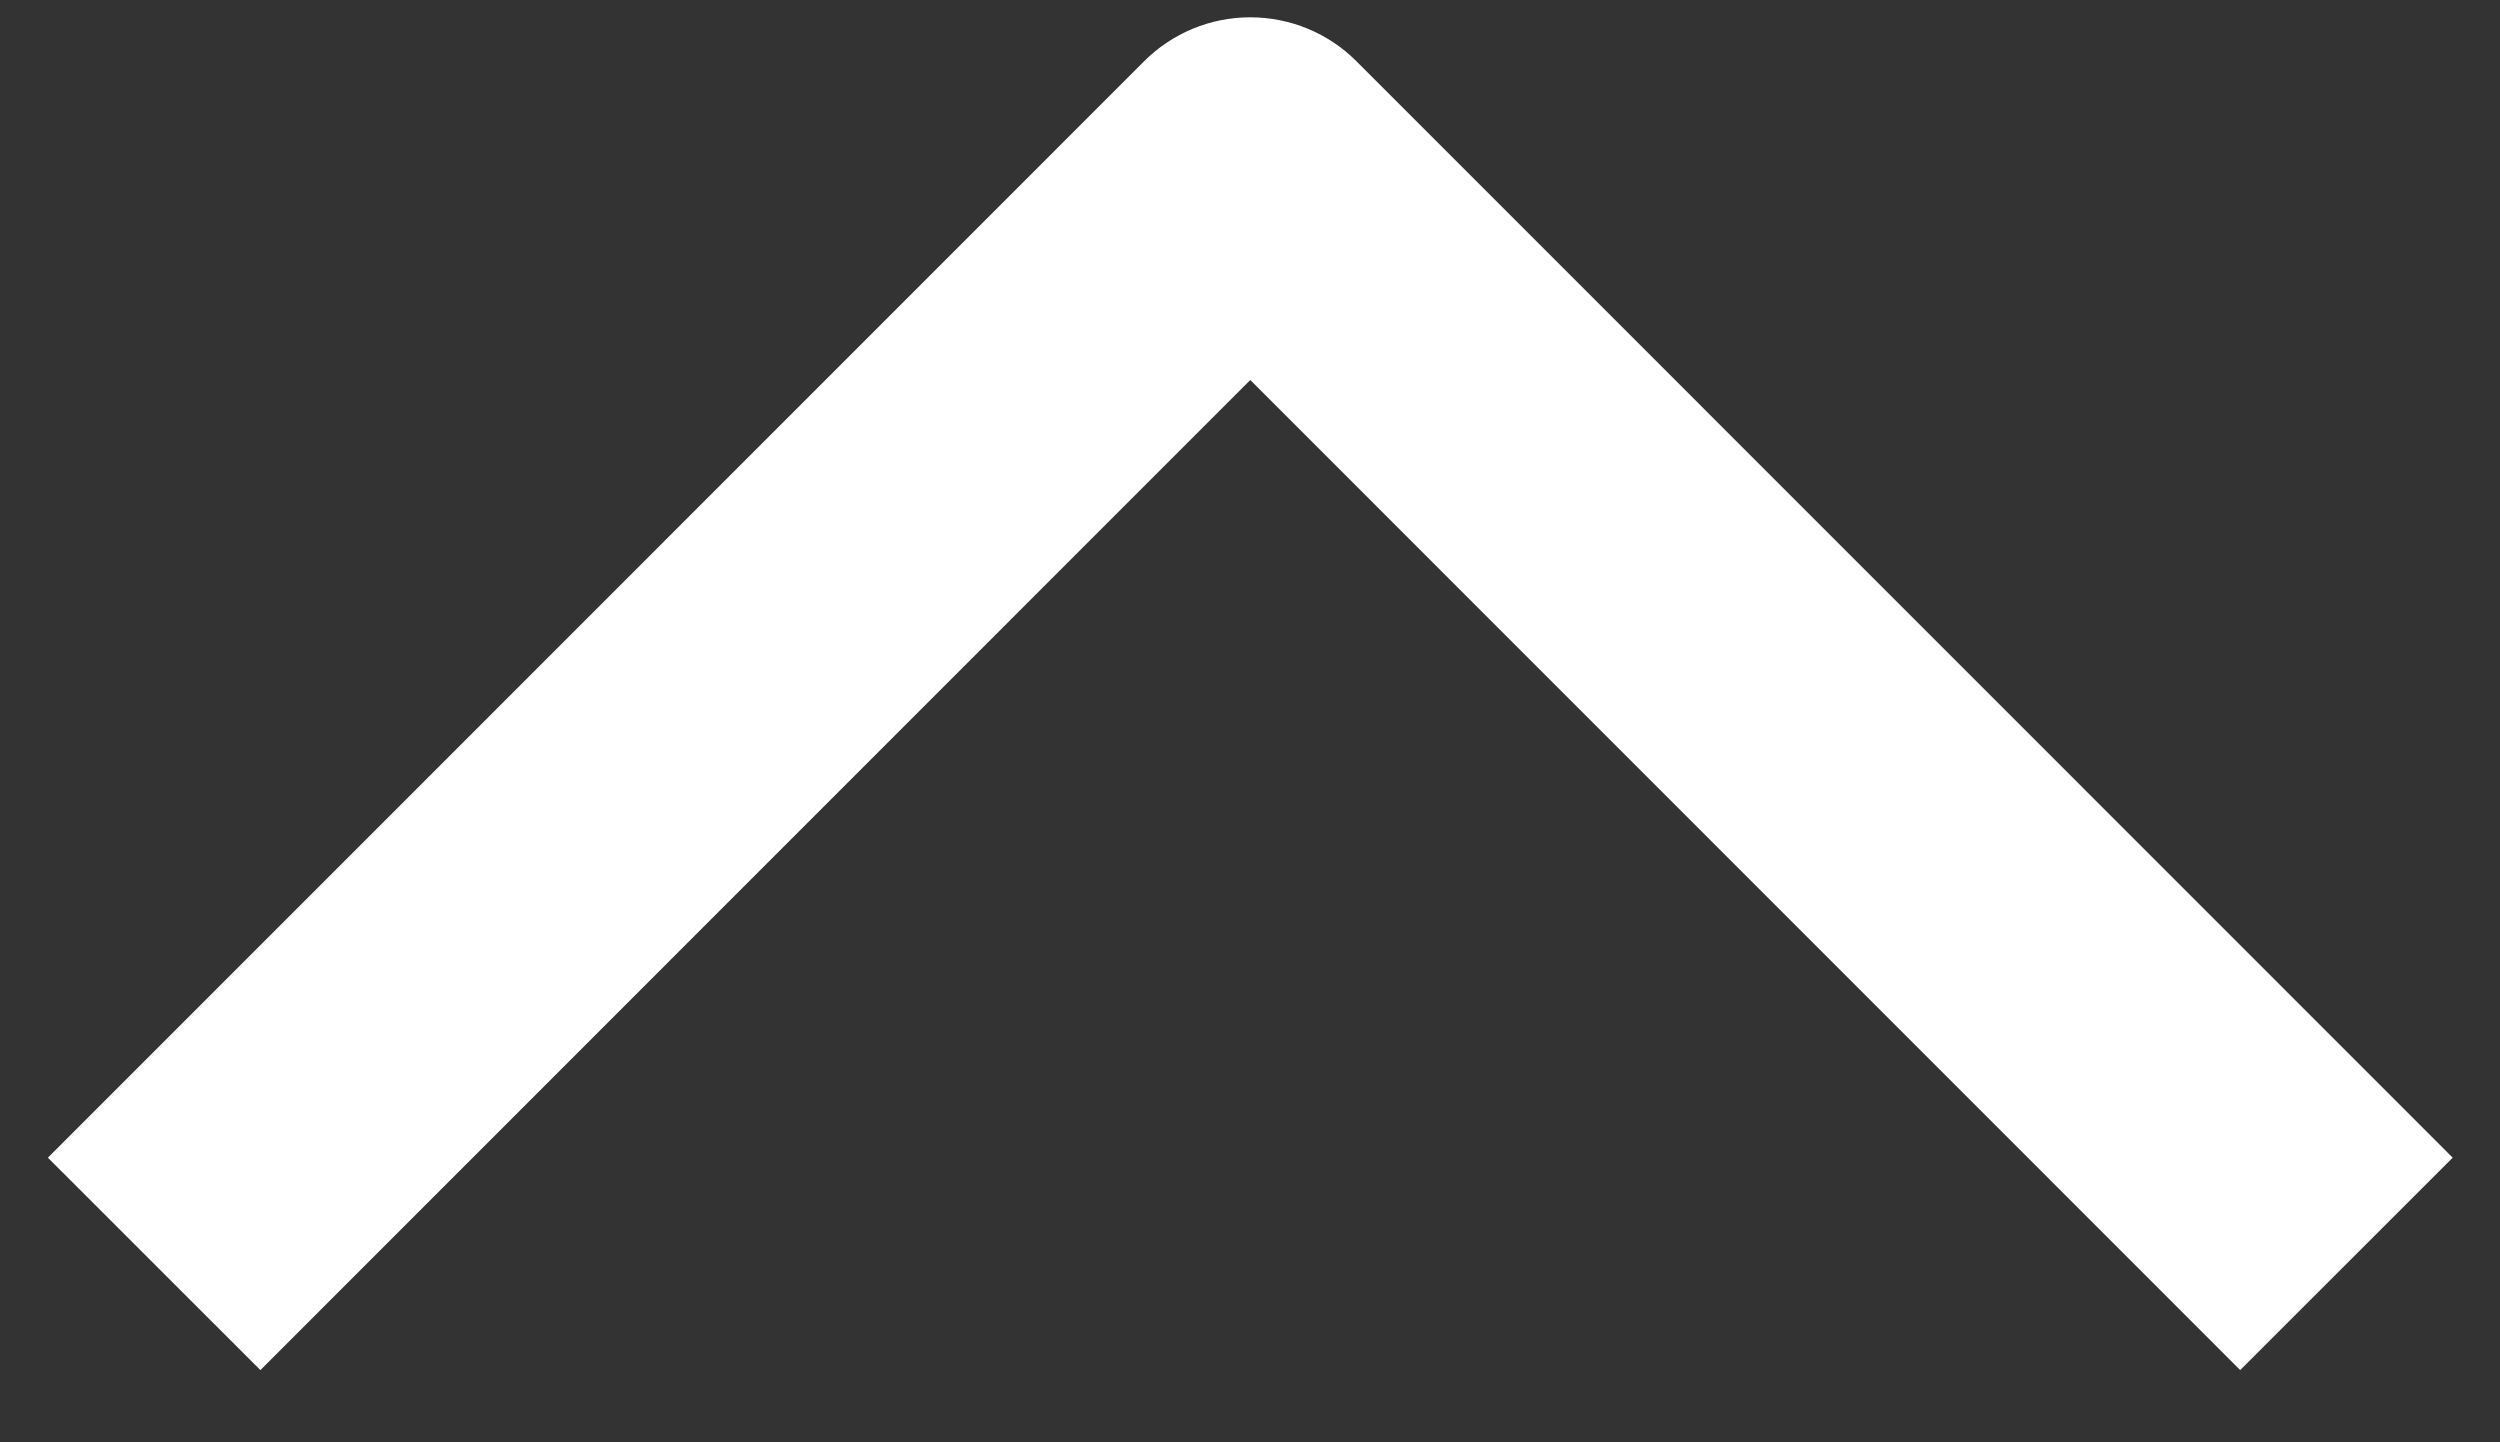 <svg width="26" height="15" viewBox="0 0 26 15" fill="none" xmlns="http://www.w3.org/2000/svg">
<rect x="0" y="0" width="26" height="15" fill="#333333" stroke="none"/>
<path fill-rule="evenodd" clip-rule="evenodd" d="M14.108 0.638L25.508 12.04L23.298 14.249L13.003 3.952L2.708 14.249L0.498 12.04L11.898 0.638C12.191 0.344 12.588 0.18 13.003 0.18C13.417 0.18 13.815 0.344 14.108 0.638Z" fill="white"/>
</svg>
